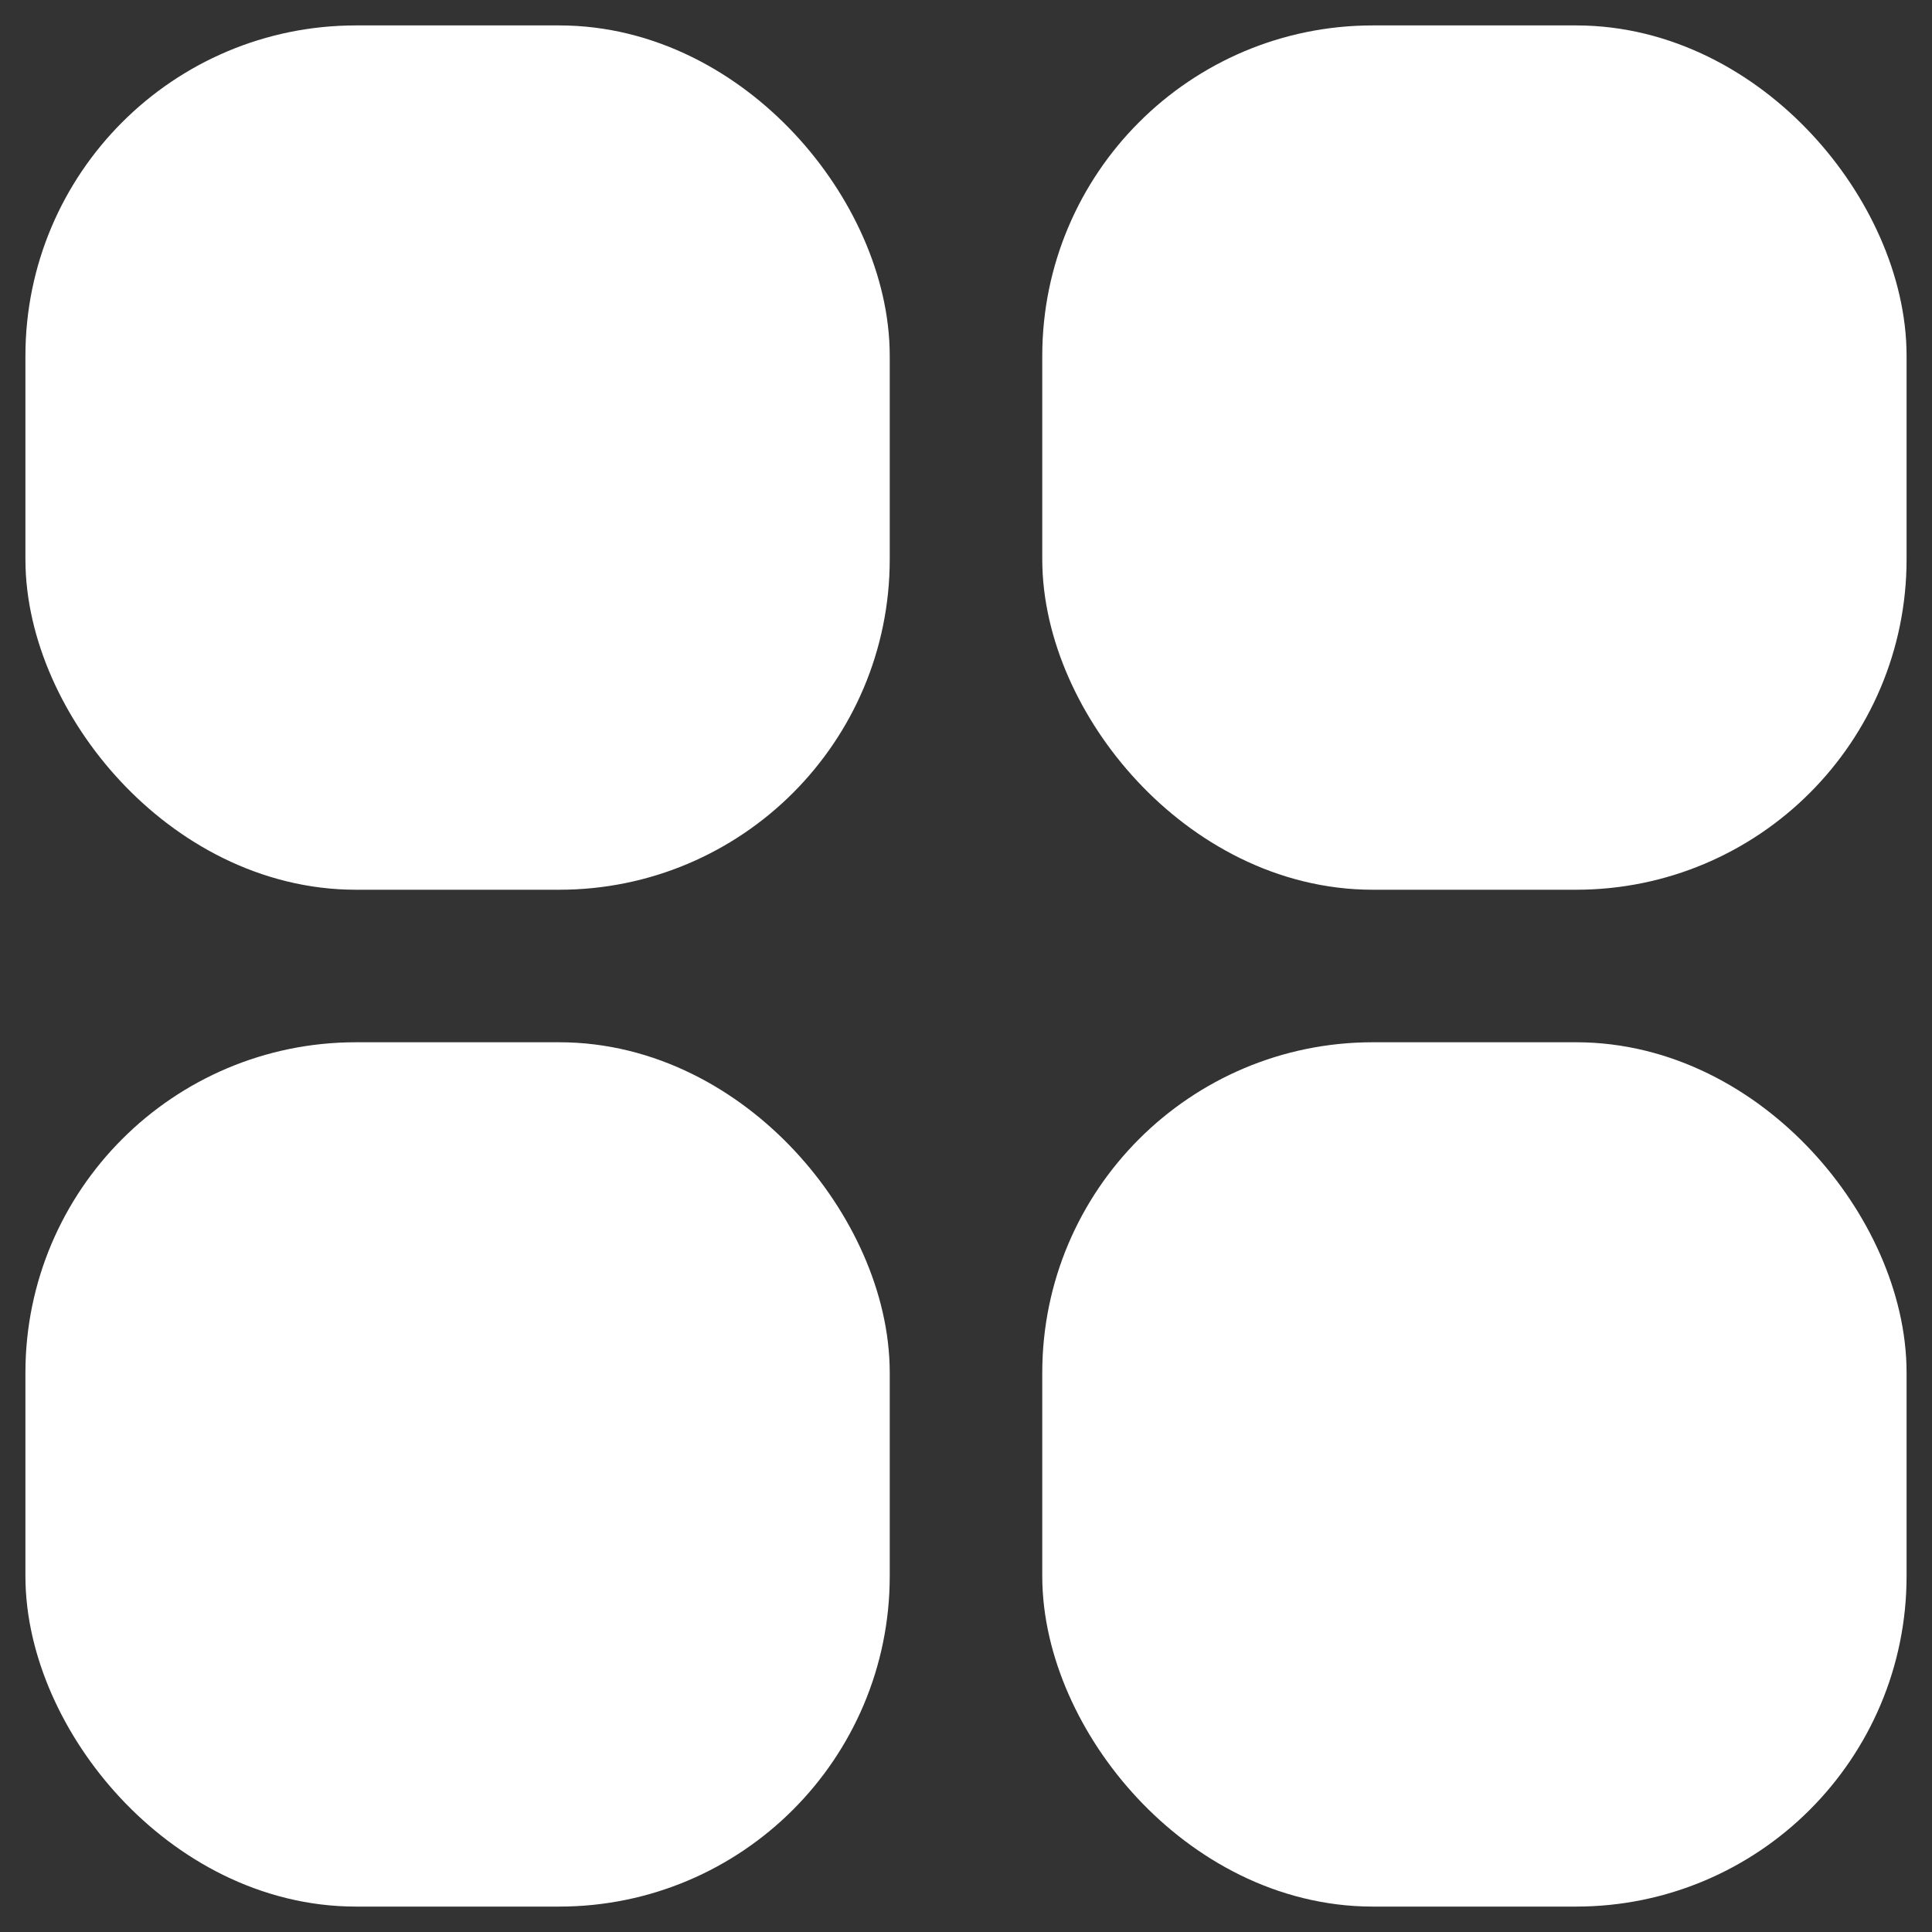 <svg width="19" height="19" viewBox="0 0 19 19" fill="none" xmlns="http://www.w3.org/2000/svg">
<rect x="0" y="0" width="19" height="19" fill="#333333" stroke="none"/>
<rect x="1" y="1" width="7" height="7" rx="2.5" fill="white" stroke="white" stroke-width="1.5"/>
<rect x="1" y="11" width="7" height="7" rx="2.5" fill="white" stroke="white" stroke-width="1.5"/>
<rect x="11" y="1" width="7" height="7" rx="2.5" fill="white" stroke="white" stroke-width="1.5"/>
<rect x="11" y="11" width="7" height="7" rx="2.5" fill="white" stroke="white" stroke-width="1.5"/>
</svg>
